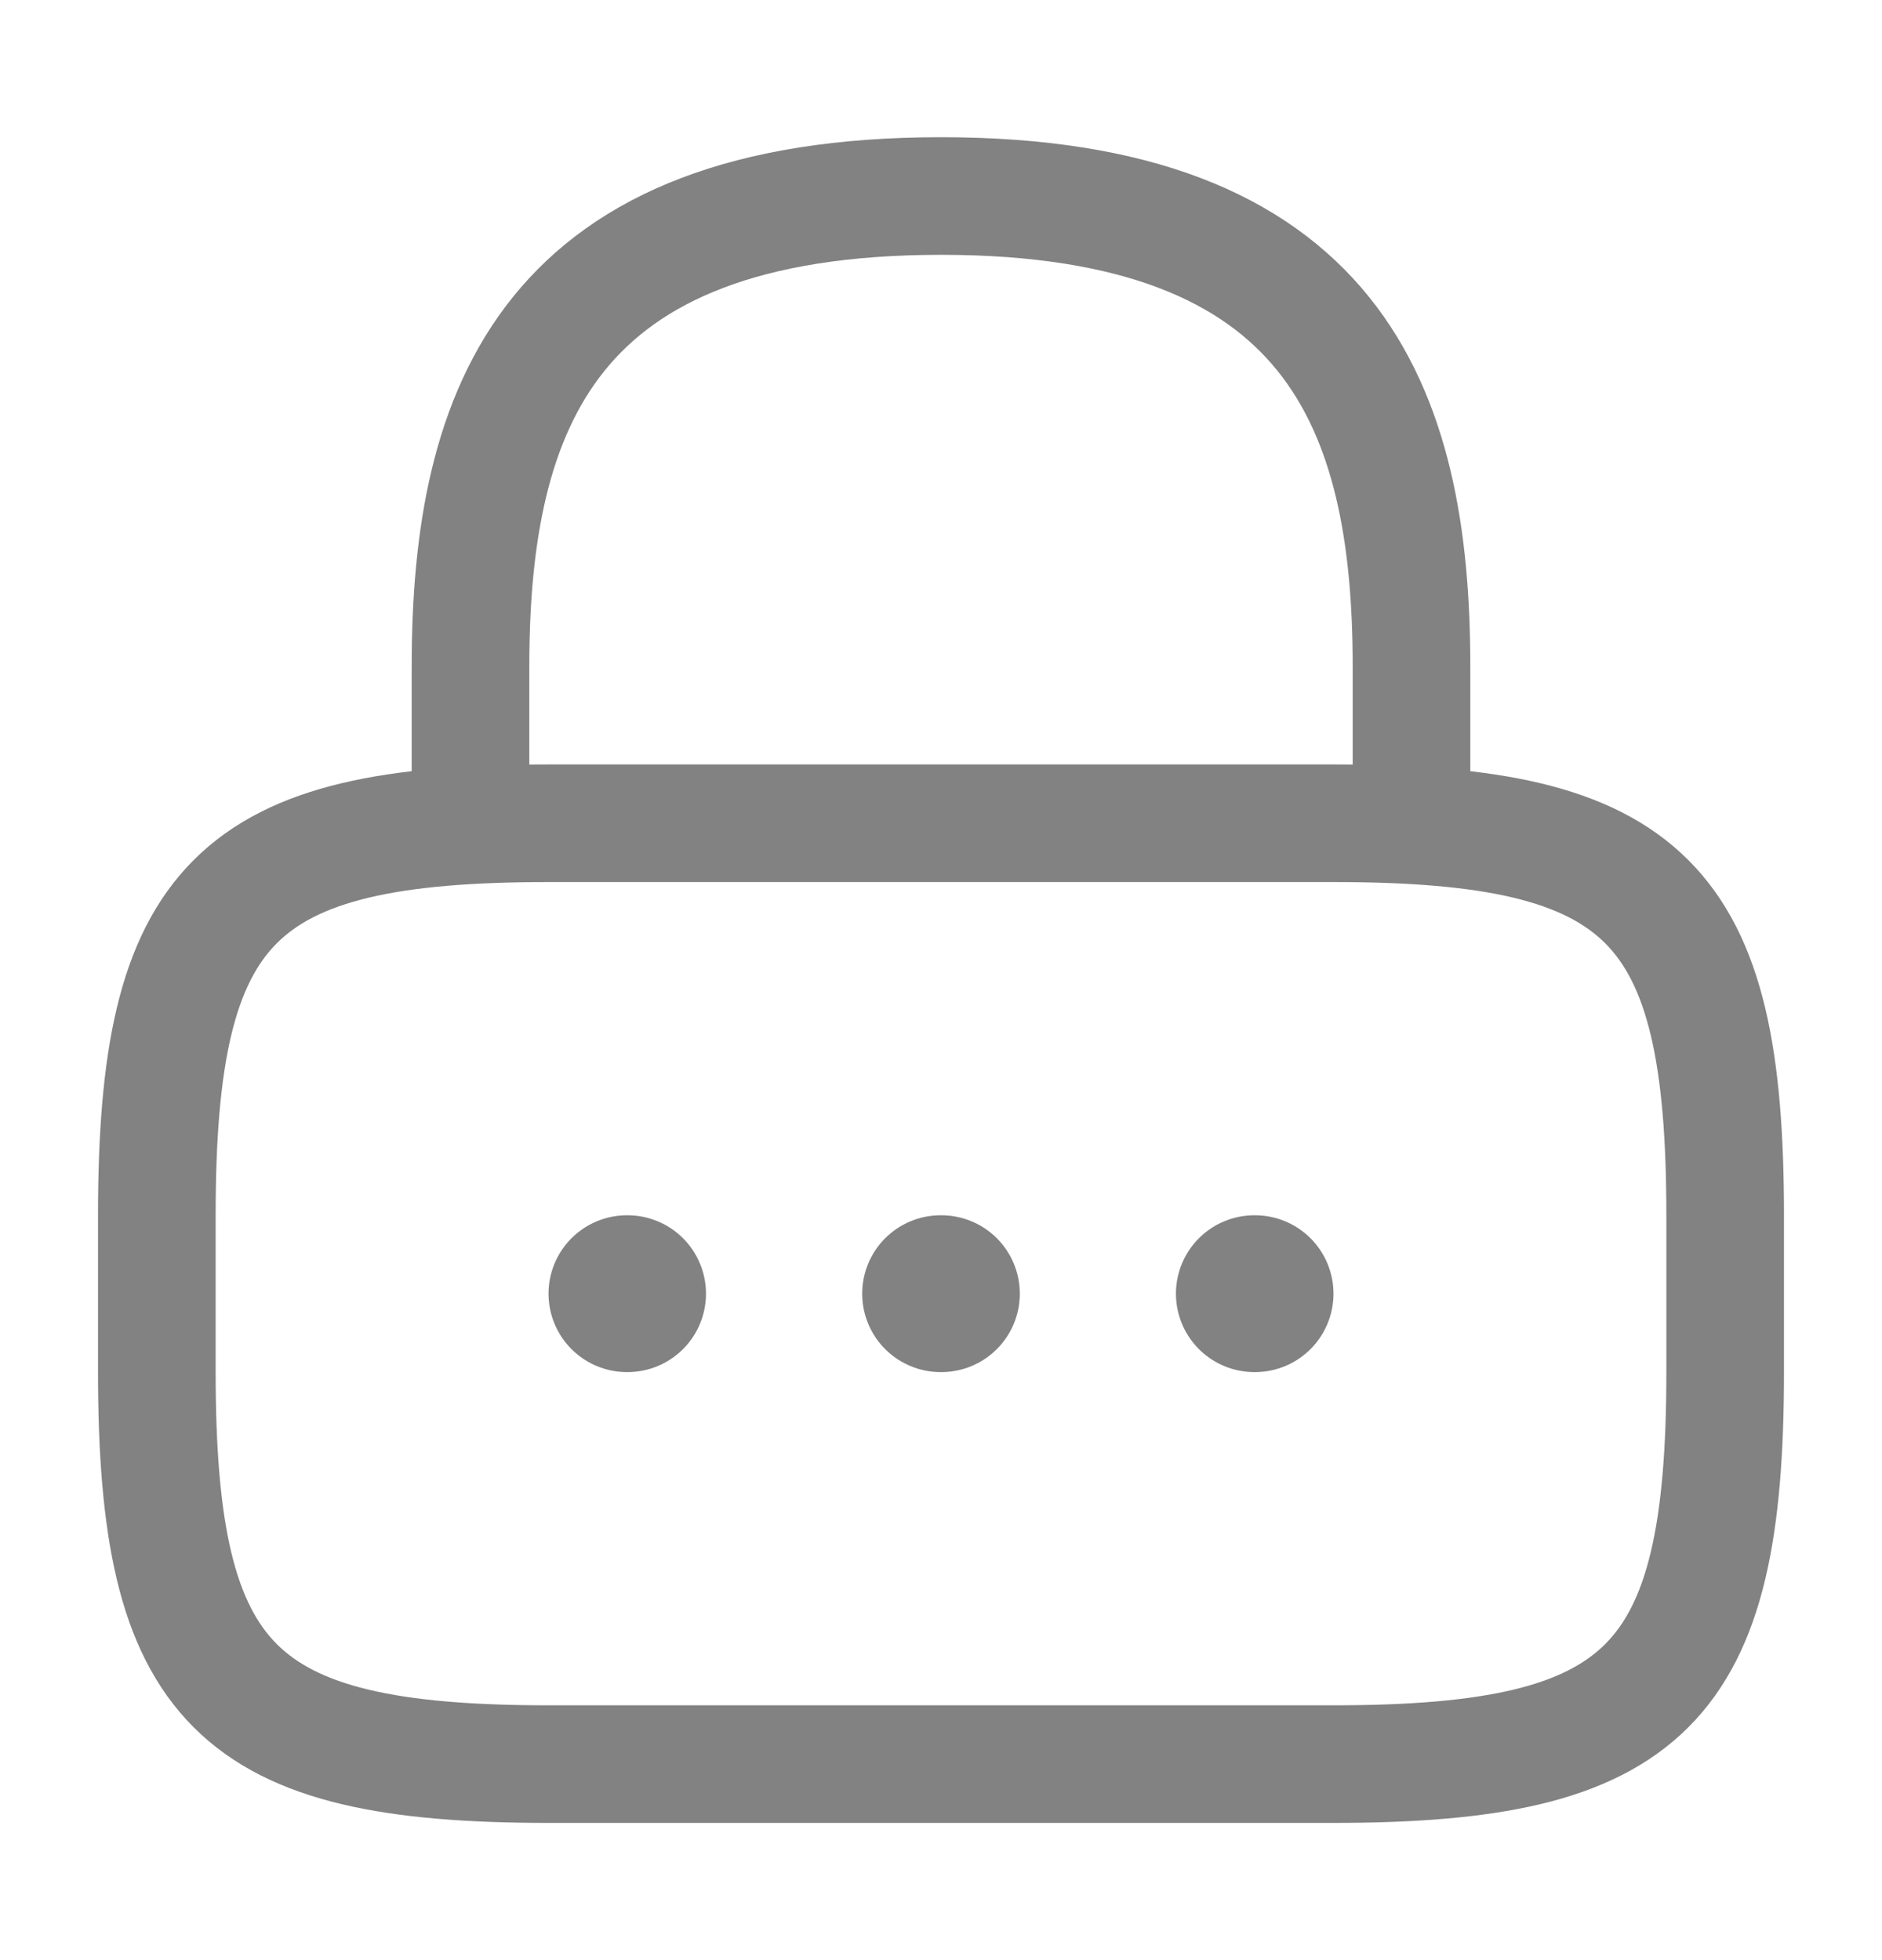 <svg width="24" height="25" viewBox="0 0 24 25" fill="none" xmlns="http://www.w3.org/2000/svg">
    <path d="M6 10.5V8.5C6 5.19 7 2.5 12 2.5C17 2.5 18 5.19 18 8.5V10.5" stroke="#828282" stroke-width="1.5" stroke-linecap="round" stroke-linejoin="round" />
    <path d="M17 22.5H7C3 22.5 2 21.5 2 17.5V15.5C2 11.5 3 10.5 7 10.5H17C21 10.5 22 11.5 22 15.5V17.5C22 21.5 21 22.5 17 22.5Z" stroke="#828282" stroke-width="1.5" stroke-linecap="round" stroke-linejoin="round" />
    <path d="M15.996 16.5H16.005" stroke="#828282" stroke-width="2" stroke-linecap="round" stroke-linejoin="round" />
    <path d="M11.995 16.5H12.005" stroke="#828282" stroke-width="2" stroke-linecap="round" stroke-linejoin="round" />
    <path d="M7.995 16.5H8.003" stroke="#828282" stroke-width="2" stroke-linecap="round" stroke-linejoin="round" />
</svg>
